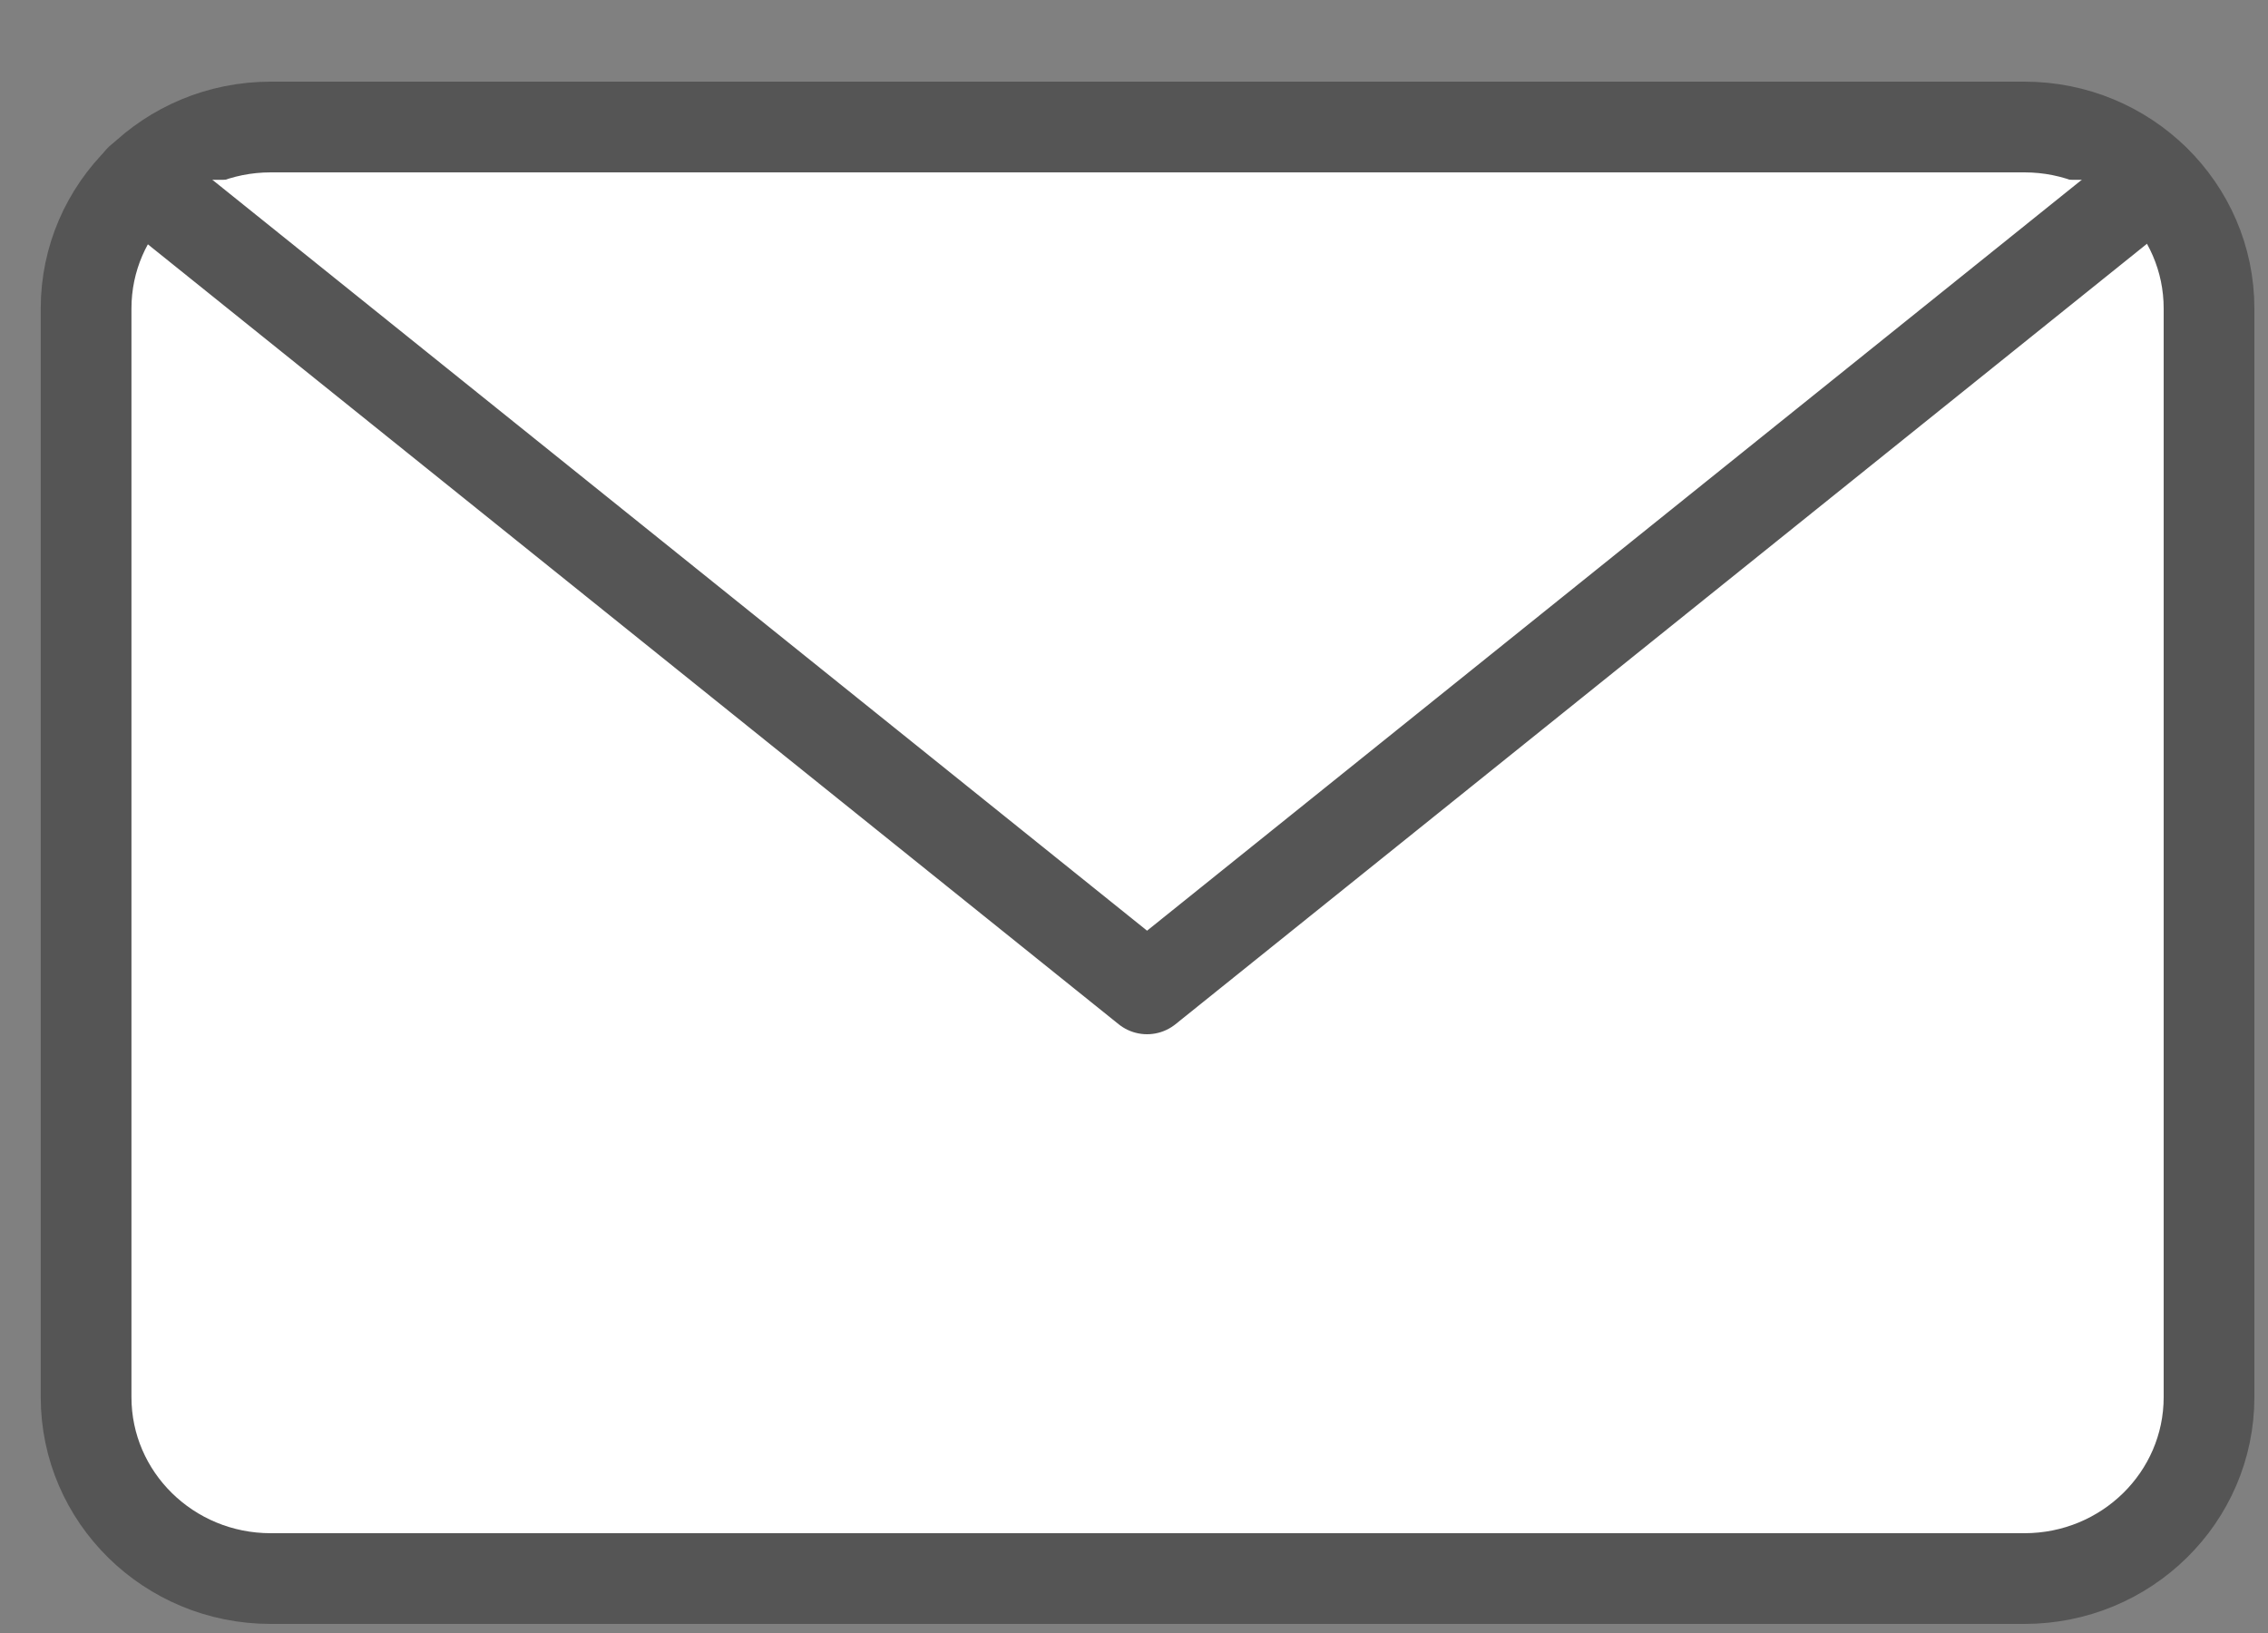 <svg width="25" height="18" viewBox="0 0 25 18" fill="none" xmlns="http://www.w3.org/2000/svg">
<rect x="0" y="0" width="25" height="18" fill="#808080" stroke="none"/>
<path d="M22.315 1.4H2.984C1.86 1.4 0.949 2.296 0.949 3.4V15.4C0.949 16.505 1.86 17.4 2.984 17.4H22.315C23.439 17.4 24.35 16.505 24.35 15.4V3.4C24.35 2.296 23.439 1.4 22.315 1.4Z" fill="white" stroke="#555555" stroke-linecap="round" stroke-linejoin="round"/>
<path d="M23.745 1.982L12.644 10.9L1.543 1.982" fill="white"/>
<path d="M23.745 1.982L12.644 10.9L1.543 1.982" stroke="#555555" stroke-linecap="round" stroke-linejoin="round"/>
</svg>
